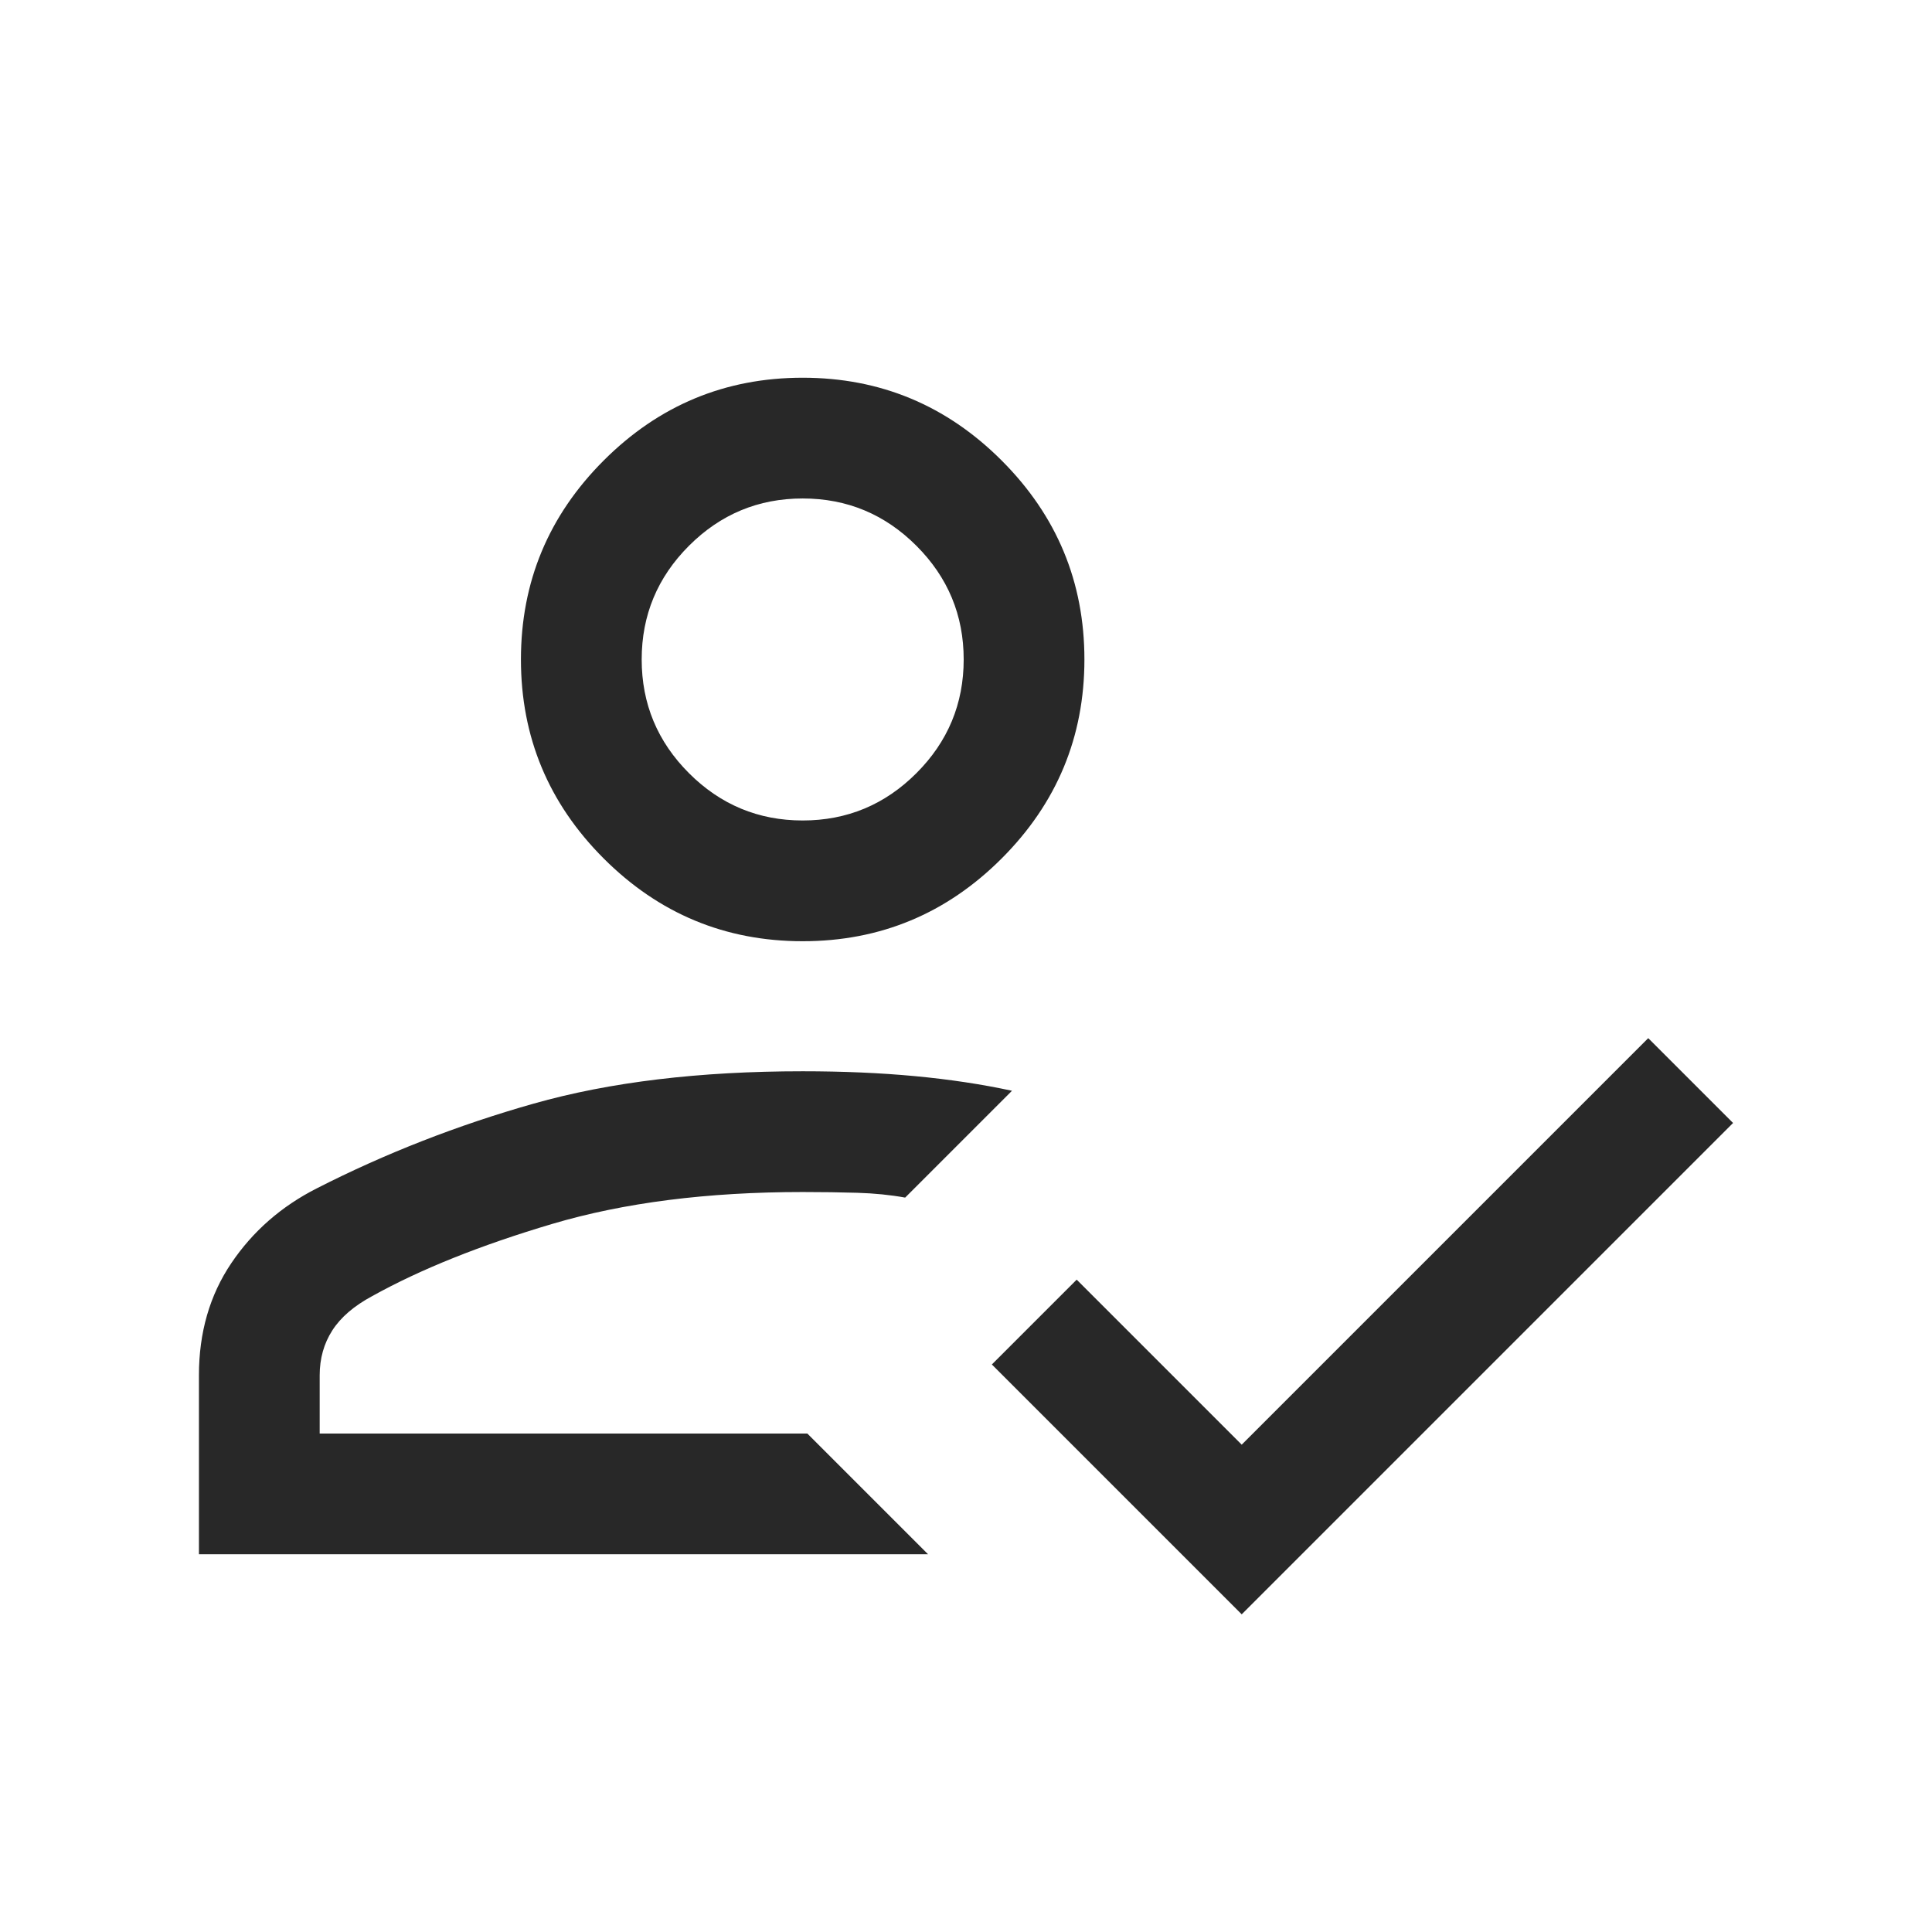 <svg xmlns="http://www.w3.org/2000/svg" height="24px" viewBox="0 -960 960 960" width="24px" fill="#282828"><path d="M98.85-187.69v-88.93q0-31.84 16.04-55.65 16.03-23.81 42.57-37.27 51-26 107.69-42.07 56.7-16.08 133.7-16.08 30 0 55.8 2.42 25.81 2.42 48.2 7.27l-53.08 53.08q-11-2-23.81-2.39-12.81-.38-27.11-.38-71 0-124.43 15.84Q221-336 185-316q-13.62 7.31-19.88 17.08-6.27 9.77-6.27 22.3v28.93h242.3l60 60H98.85ZM617-157.85 492.85-282 535-324.15l82 82 202-202L861.15-402 617-157.85ZM398.85-492.31q-57.75 0-98.88-41.12-41.12-41.13-41.12-98.88 0-57.75 41.12-98.87 41.13-41.13 98.88-41.13 57.75 0 98.87 41.13 41.12 41.12 41.12 98.87 0 57.75-41.12 98.88-41.12 41.12-98.87 41.12Zm2.3 244.62Zm-2.3-304.62q33 0 56.5-23.5t23.5-56.5q0-33-23.5-56.5t-56.5-23.5q-33 0-56.5 23.5t-23.5 56.5q0 33 23.5 56.5t56.5 23.5Zm0-80Z"/></svg>